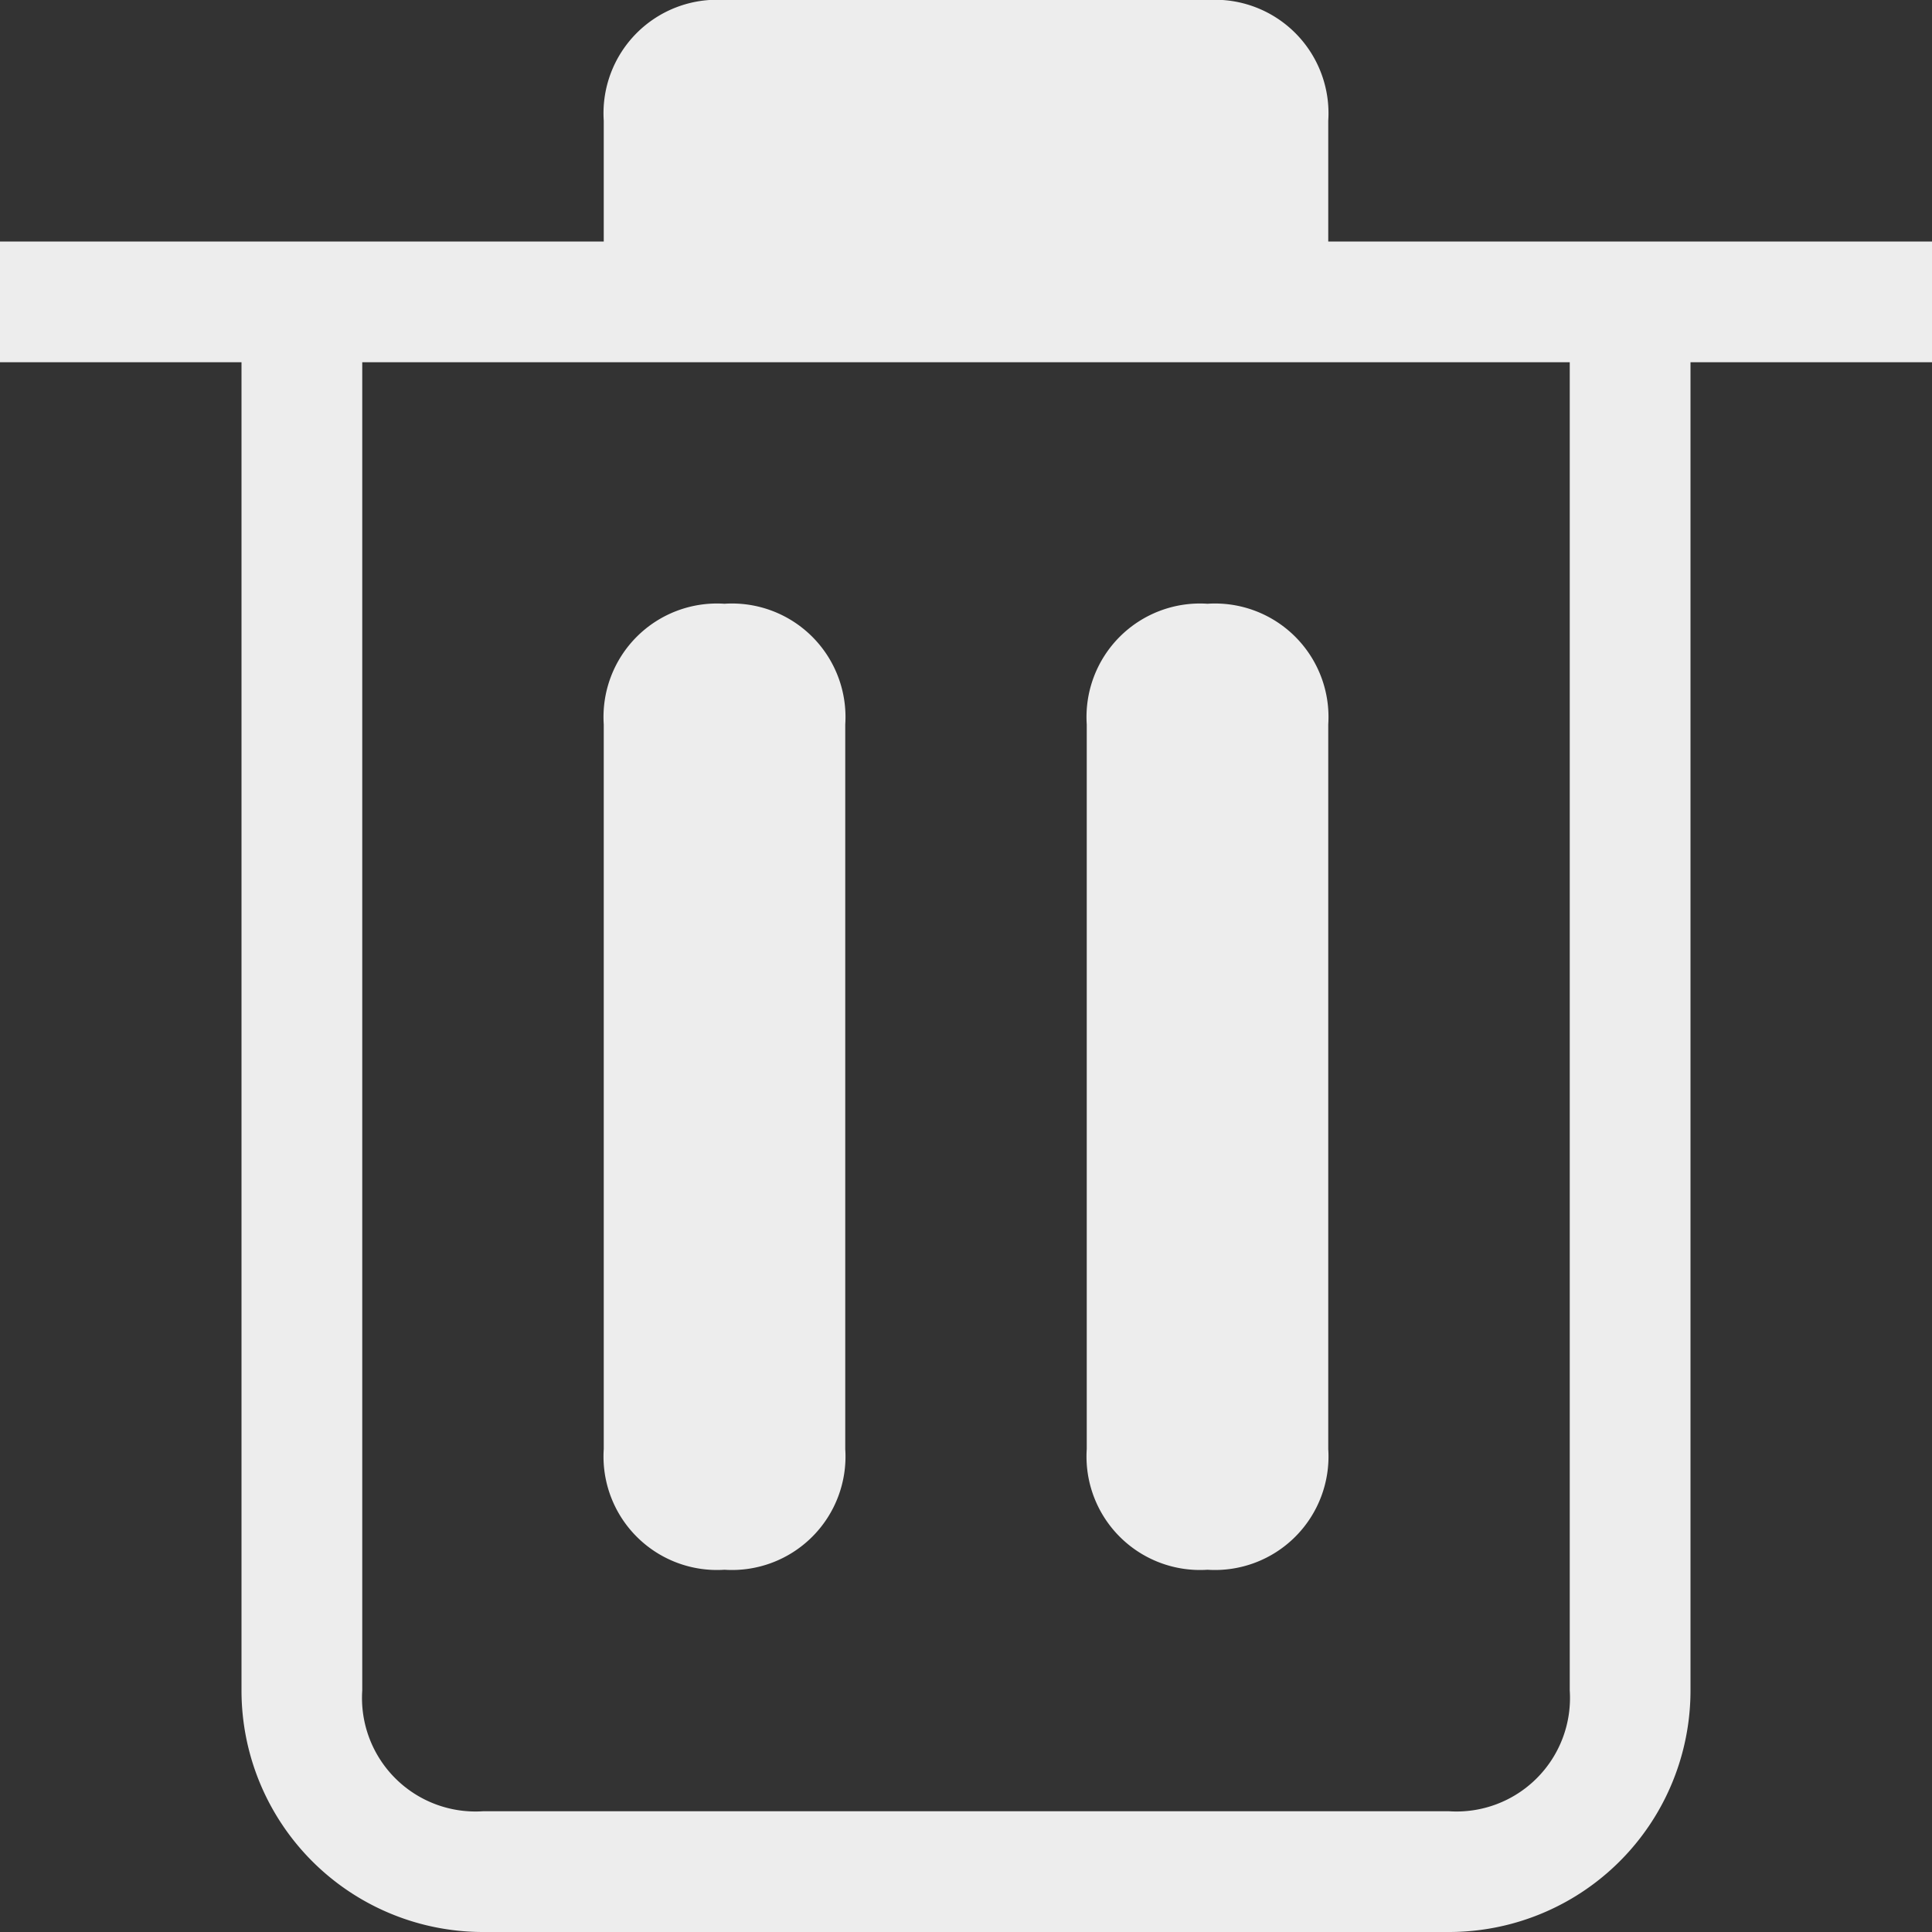 <svg xmlns="http://www.w3.org/2000/svg" viewBox="0 0 16 16"><rect x="0" y="0" width="16" height="16" fill="#333333" stroke="none"/><defs><style>.cls-1{opacity:0.91;}.cls-2{fill:#fff;}</style></defs><title>画板 134 副本 3</title><g id="普通状态-白"><g class="cls-1"><path class="cls-2" d="M6,5H6A.94.94,0,0,1,7,6v6a.94.94,0,0,1-1,1H6a.94.94,0,0,1-1-1V6A.94.94,0,0,1,6,5Z"/><path class="cls-2" d="M10,5h0a.94.94,0,0,1,1,1v6a.94.94,0,0,1-1,1h0a.94.94,0,0,1-1-1V6A.94.94,0,0,1,10,5Z"/><path class="cls-2" d="M16,2H11V1a.94.94,0,0,0-1-1H6A.94.94,0,0,0,5,1V2H0V3H2V14a2,2,0,0,0,2,2h8a2,2,0,0,0,2-2V3h2ZM12,15H4a.94.94,0,0,1-1-1V3H13V14A.94.94,0,0,1,12,15Z"/></g></g></svg>